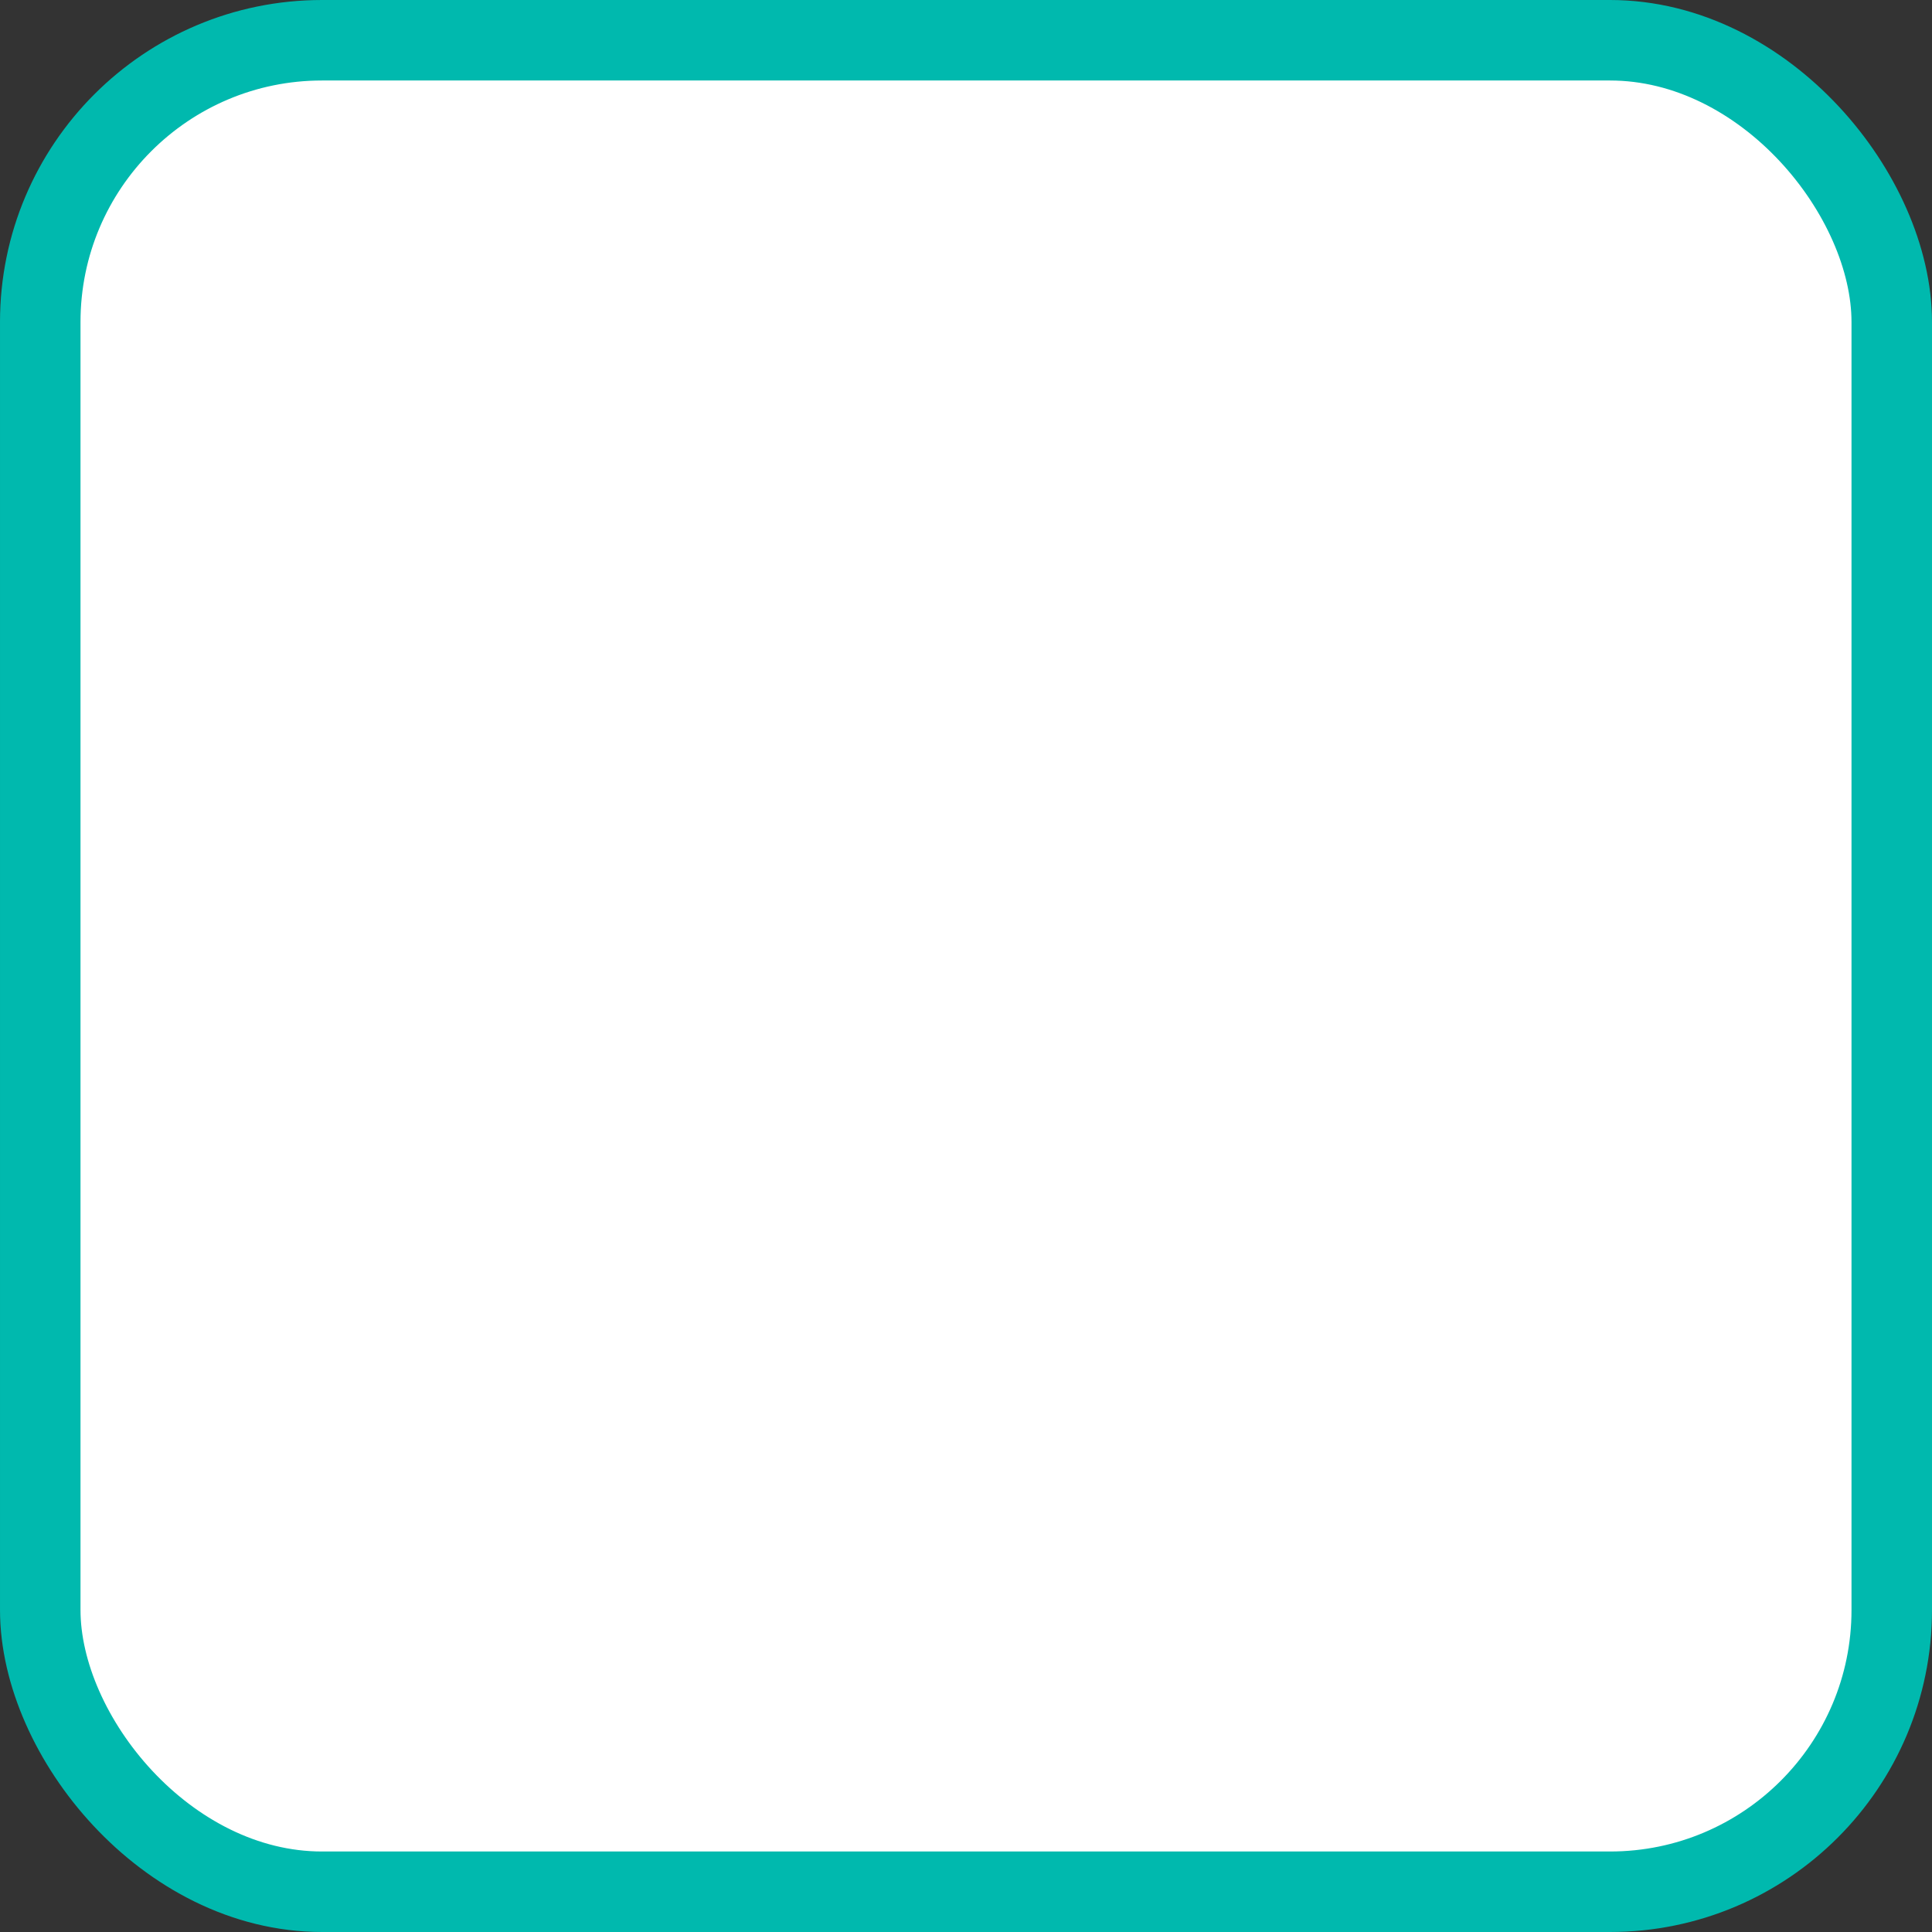 <svg width="120" height="120" fill="none" xmlns="http://www.w3.org/2000/svg">
    <rect width="100%" height="100%" fill="#333333" stroke="none"/>
    <rect x="2.5" y="2.5" width="115" height="115" rx="17.5" fill="#fff" stroke="#00B9AE" stroke-width="5" />
</svg>